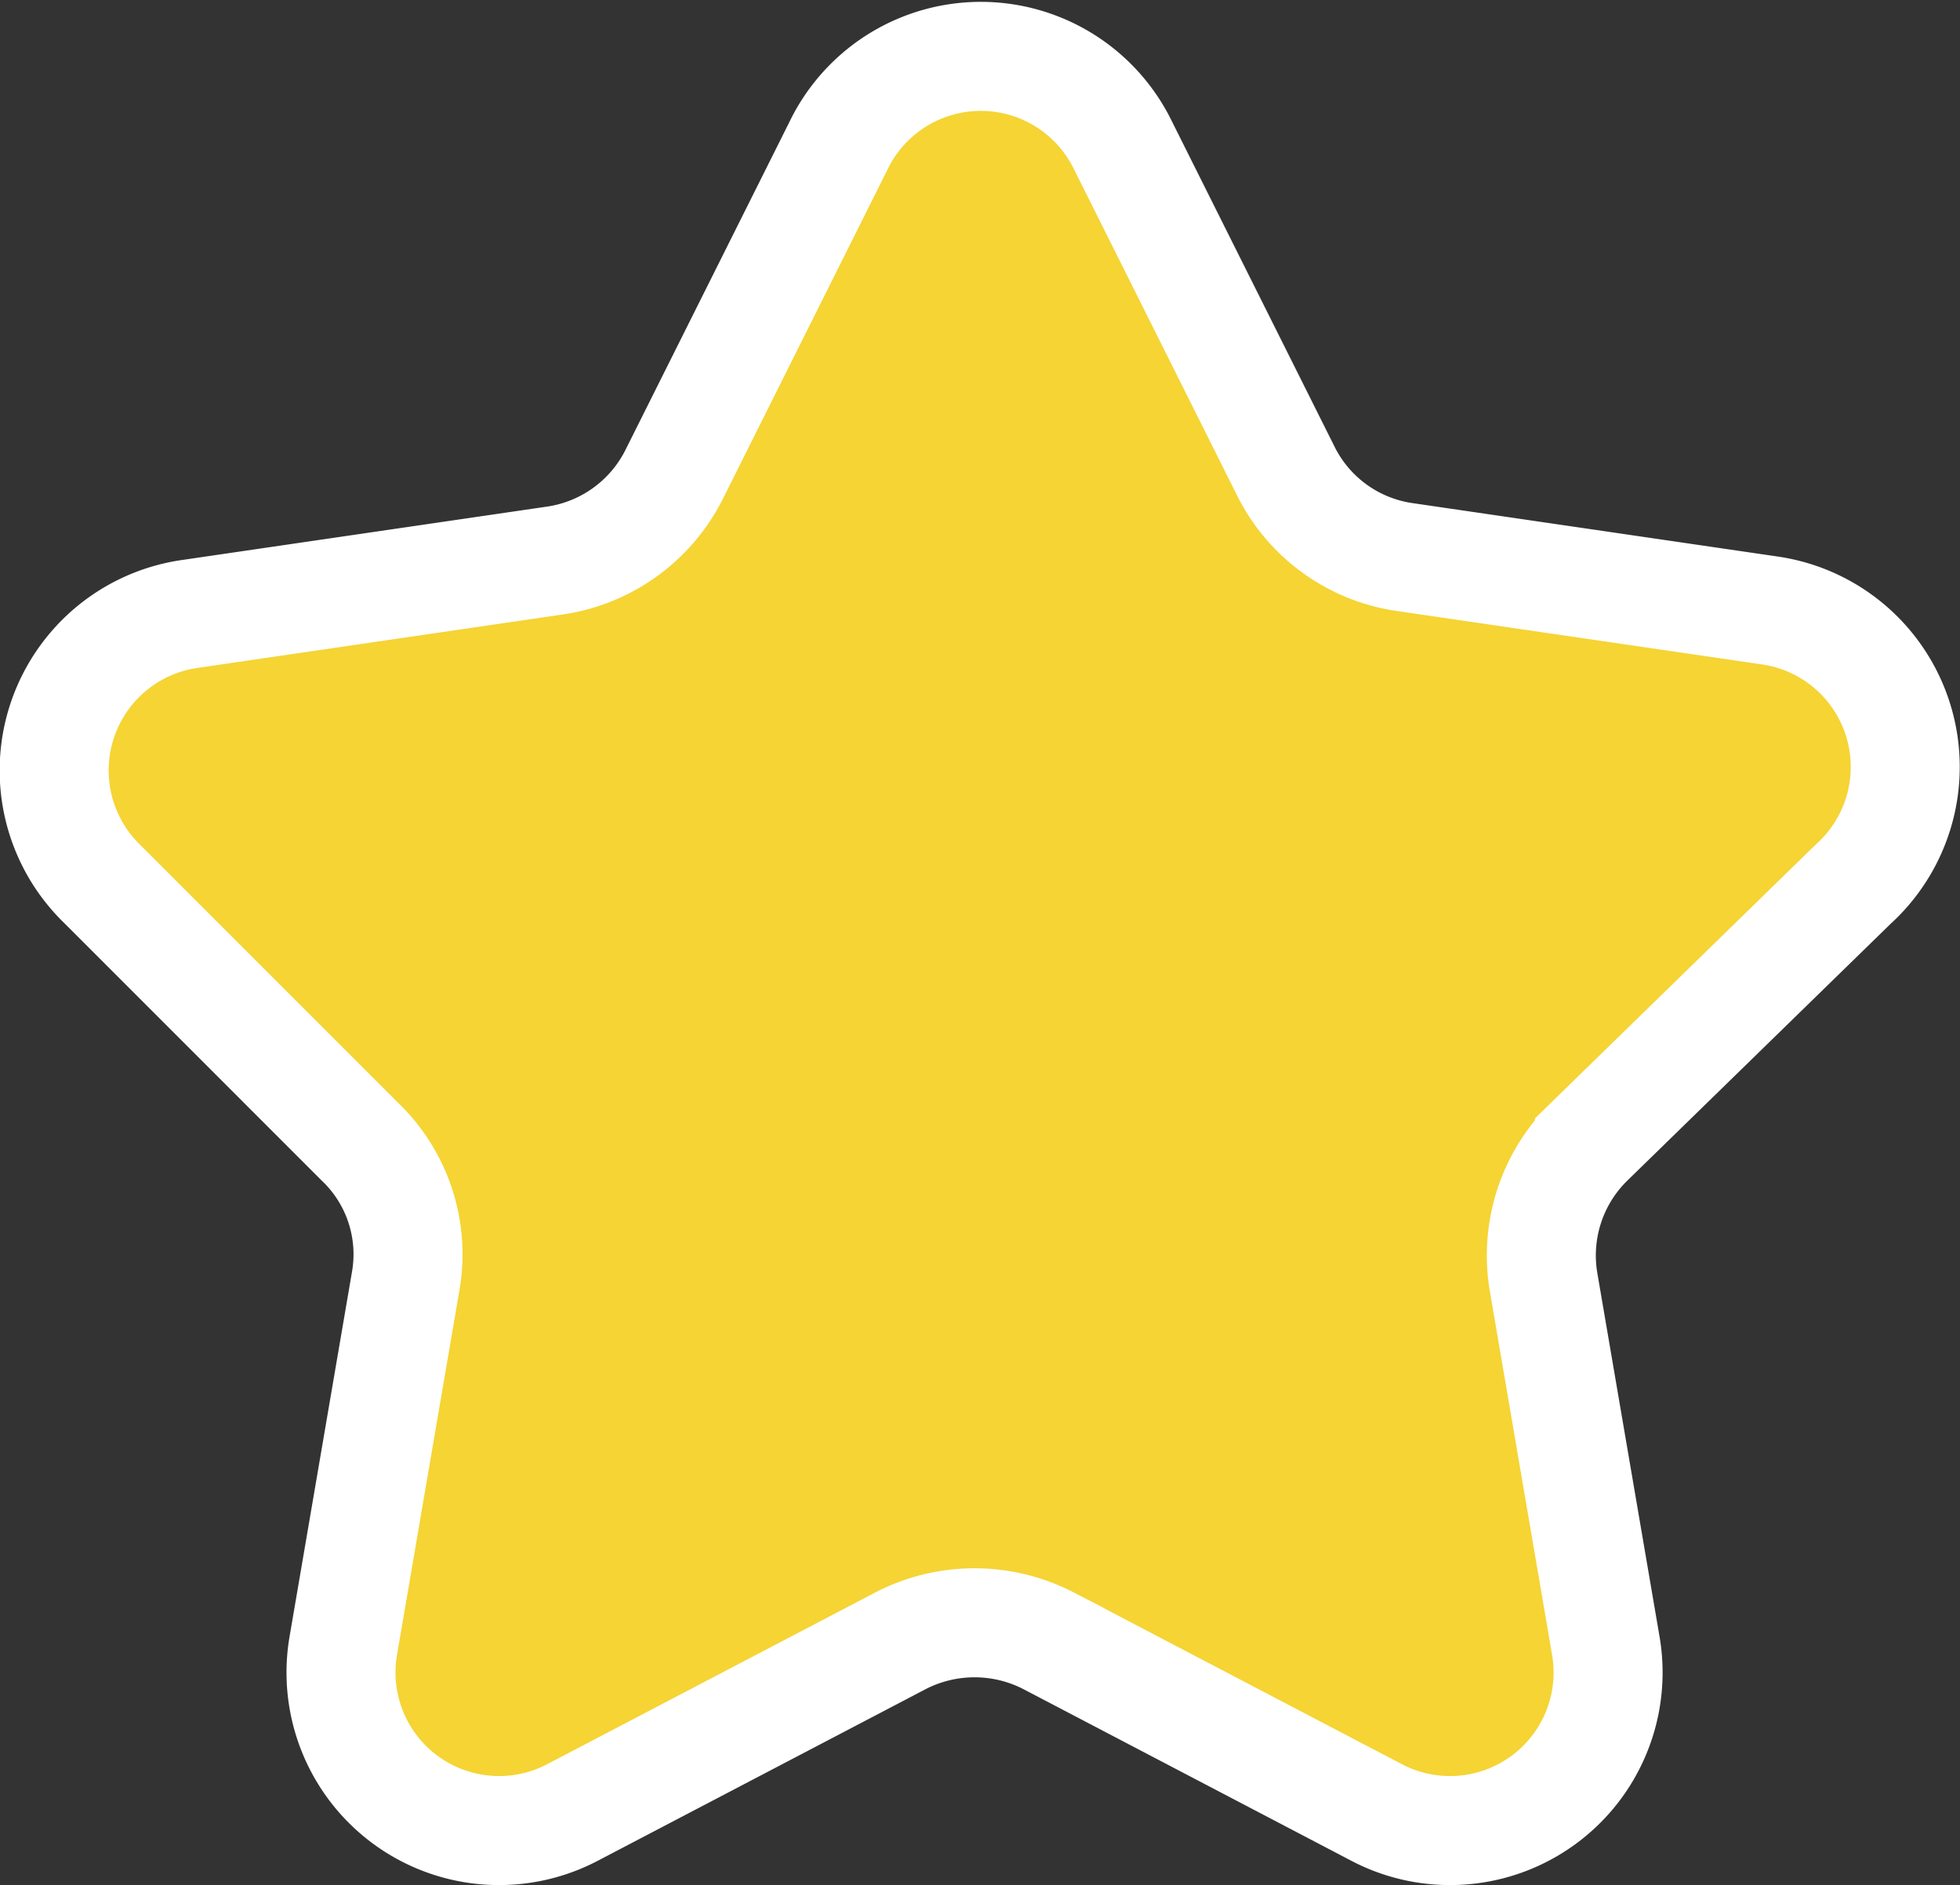 <svg xmlns="http://www.w3.org/2000/svg" viewBox="0 0 17.98 17.29"><rect x="0" y="0" width="17.98" height="17.29" fill="#333333" stroke="none"/><defs><style>.cls-1{fill:#f5d434;stroke:#fff;stroke-miterlimit:10;}</style></defs><g id="레이어_2" data-name="레이어 2"><g id="레이어_1-2" data-name="레이어 1"><path class="cls-1" d="M10.29,1.31l1.5,3a1.45,1.45,0,0,0,1.1.8l3.35.49A1.45,1.45,0,0,1,17,8.11l-2.42,2.36a1.46,1.46,0,0,0-.42,1.29l.57,3.33a1.45,1.45,0,0,1-2.11,1.53l-3-1.57a1.48,1.48,0,0,0-1.36,0l-3,1.57a1.45,1.45,0,0,1-2.11-1.53l.57-3.33a1.43,1.43,0,0,0-.42-1.29L.94,8.11a1.45,1.45,0,0,1,.81-2.48L5.1,5.14a1.46,1.46,0,0,0,1.09-.8l1.5-3A1.45,1.45,0,0,1,10.29,1.31Z"/></g></g></svg>